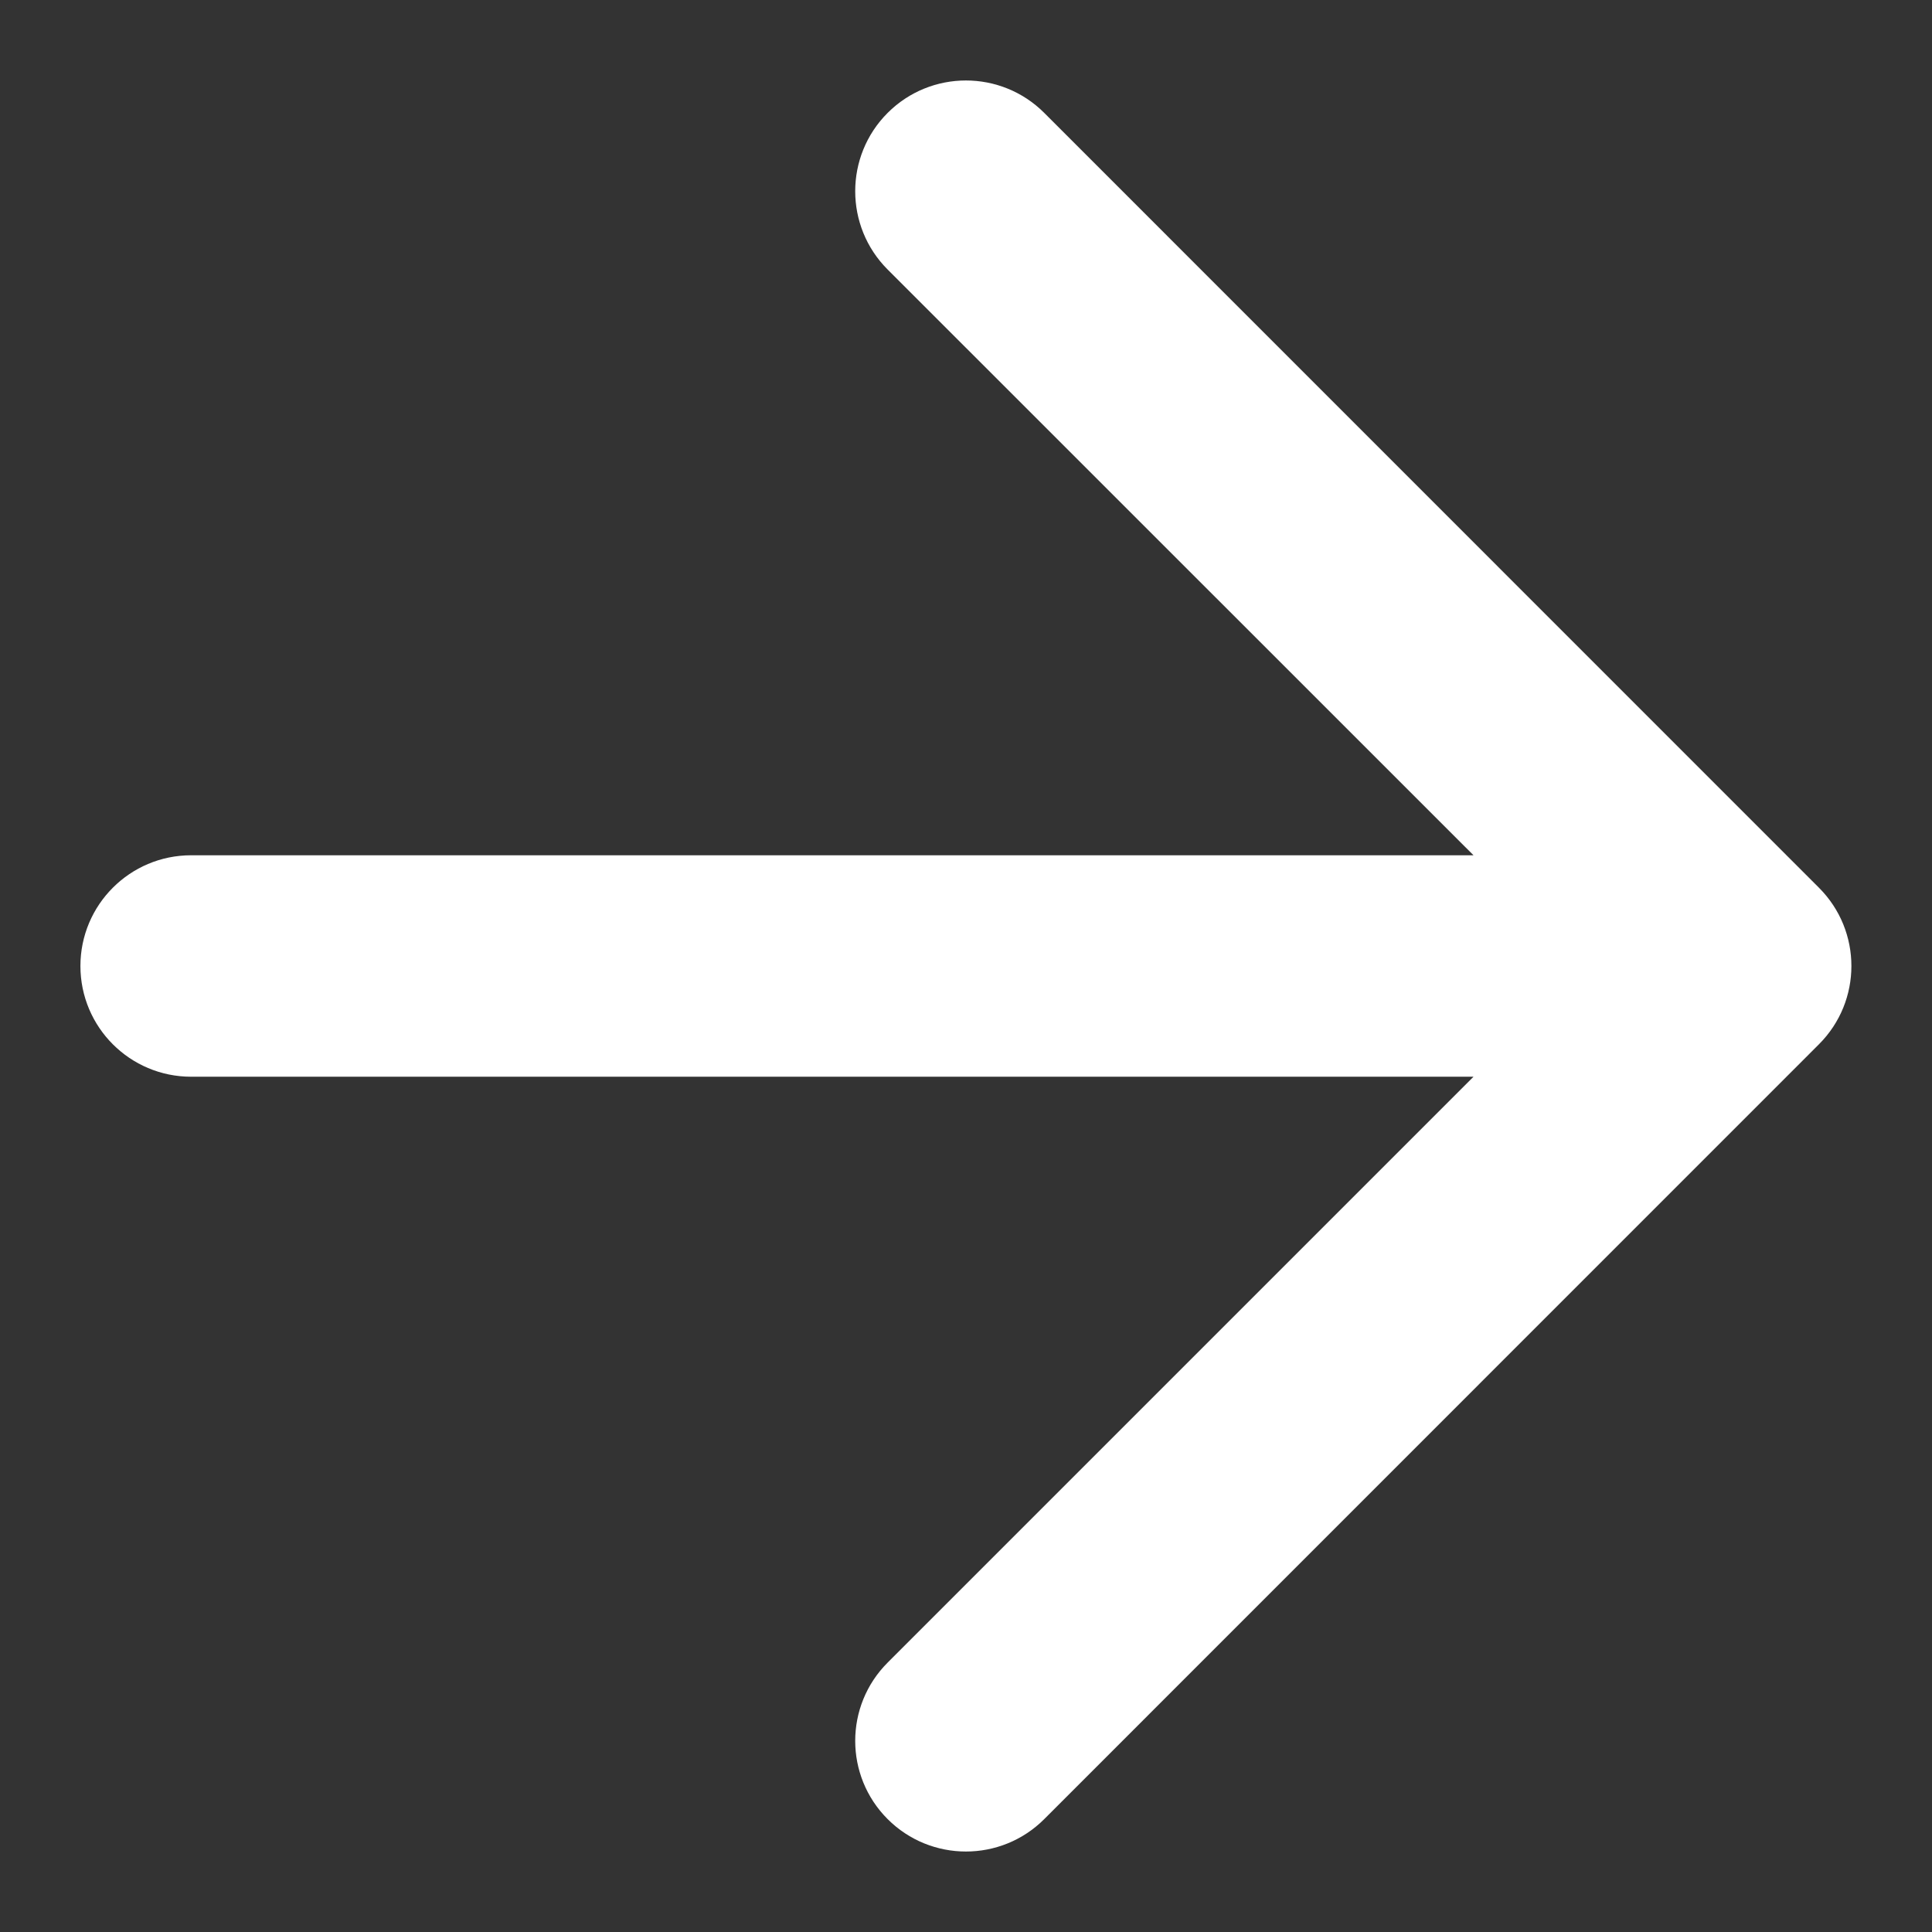 <svg width="16" height="16" viewBox="0 0 16 16" fill="none" xmlns="http://www.w3.org/2000/svg">
<rect x="0" y="0" width="16" height="16" fill="#333333" stroke="none"/>
<path fill-rule="evenodd" clip-rule="evenodd" d="M8.648 0.935C8.29 0.577 7.709 0.577 7.351 0.935C6.993 1.293 6.993 1.874 7.351 2.232L12.203 7.083H1.583C1.076 7.083 0.666 7.494 0.666 8C0.666 8.506 1.076 8.917 1.583 8.917H12.203L7.351 13.769C6.993 14.127 6.993 14.707 7.351 15.065C7.709 15.423 8.29 15.423 8.648 15.065L15.064 8.648C15.422 8.29 15.422 7.71 15.064 7.352L8.648 0.935Z" fill="white"/>
</svg>
